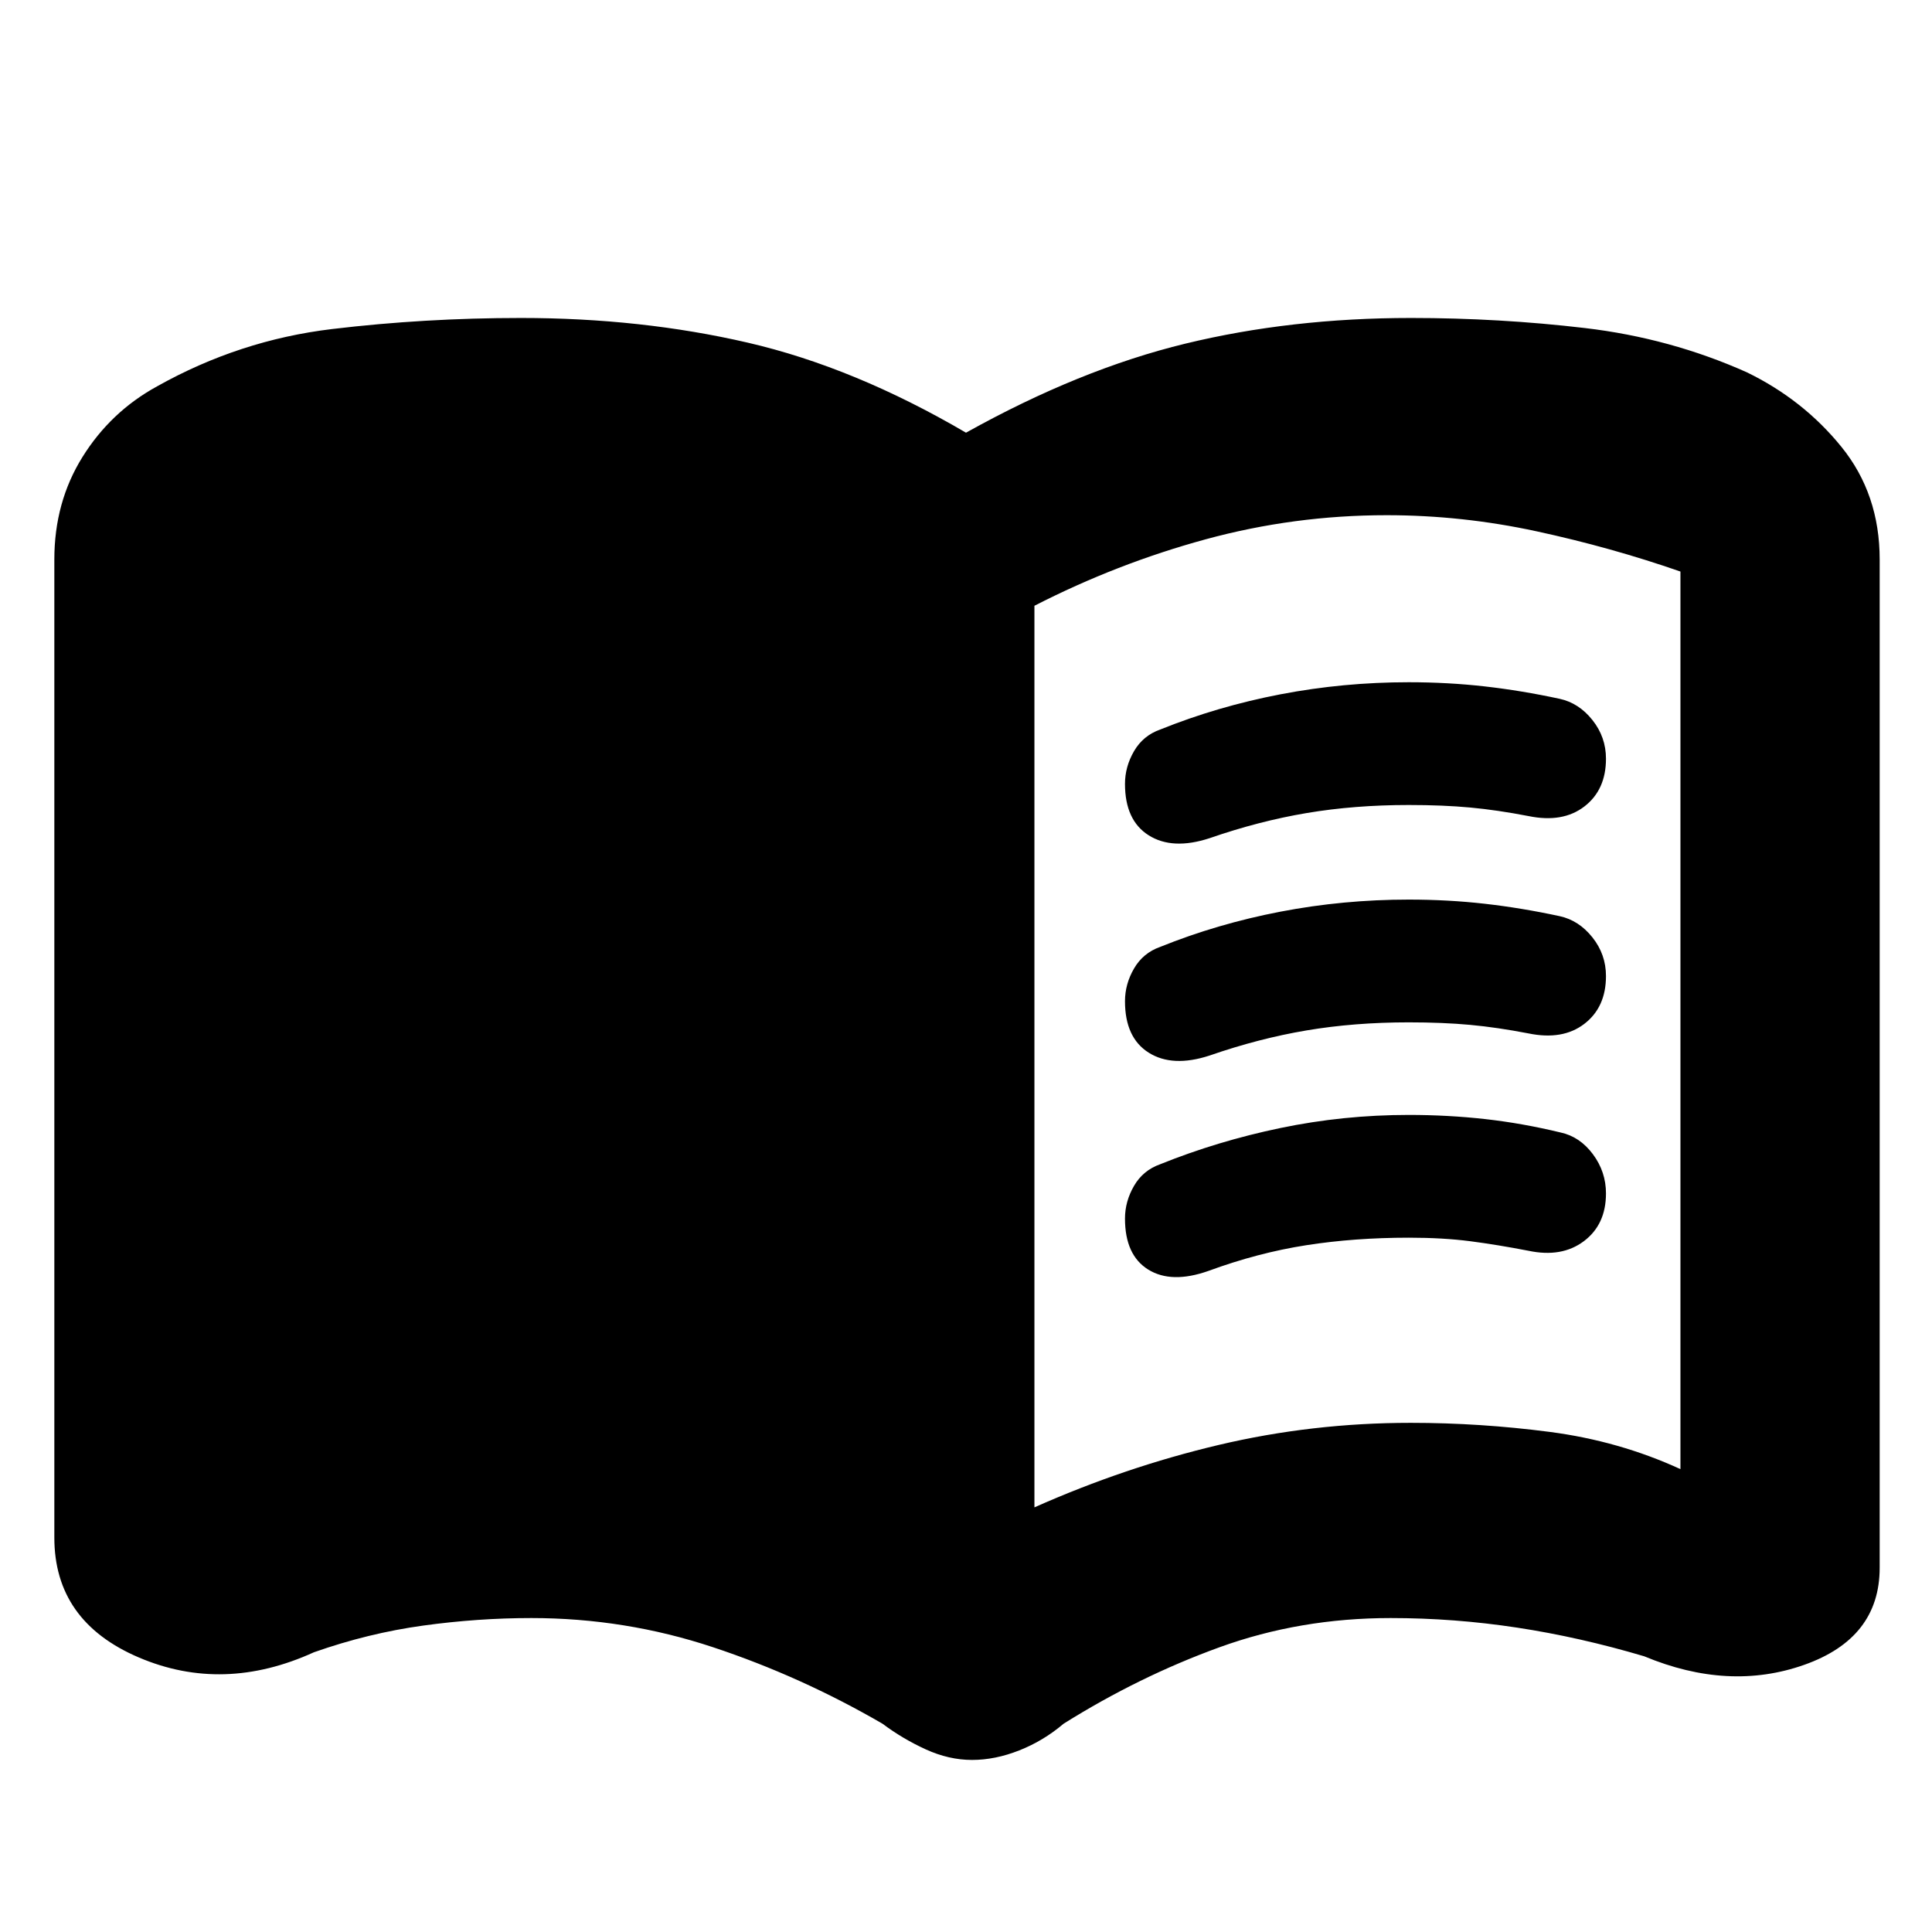 <svg xmlns="http://www.w3.org/2000/svg" height="20" viewBox="0 -960 960 960" width="20"><path d="M514-211q45-20 91.5-31t95.5-11q34.5 0 69 4.5t65 18.5v-446q-34.5-12-71.5-20t-74.5-8q-46 0-90 12t-85 33v448ZM483-85.5q-11.5 0-23-5.25t-21.5-12.75q-40.5-23.5-84.19-38Q310.63-156 264-156q-26.59 0-53.79 3.75Q183-148.5 156-139q-45 20.5-87 2.59T27-196v-486q0-28.5 14-50.95Q55-755.4 78-768q41-23 87-28.5t93.89-5.5q59.61 0 112.61 12.25T480-745q56.5-31.5 109-44.25T701.11-802q43.89 0 86.39 5t80.5 22q28 13.6 47 37.05 19 23.45 19 55.95v501q0 35-37.5 48.25T817-137q-32-9.5-63.21-14.25Q722.59-156 691-156q-45 0-85 14.5t-77.5 38q-10 8.5-22 13.25T483-85.5Zm76-485q0-8.54 4.5-16.27t13-10.73Q605-609 636.25-615t63.75-6q19.5 0 37.75 2.07t37.25 6.17q9.5 2.06 16.25 10.52Q798-593.77 798-583q0 15.5-10.75 23.75t-27.75 4.75q-15.5-3-29-4.25T700-560q-27 0-50.75 4T601-543.5q-18.38 6-30.19-1.42Q559-552.33 559-570.5Zm0 216q0-8.54 4.5-16.27t13-10.73q28.5-11.5 59.75-18T700-406q19.5 0 38 2.07t37.5 6.67q9.5 2.06 16 10.77 6.5 8.72 6.5 19.49 0 15.5-11 23.75t-27.5 4.75q-15.5-3-29-4.75T700-345q-27 0-51 3.75t-48.5 12.75q-18.38 6.5-29.94-.65Q559-336.31 559-354.5Zm0-108q0-8.54 4.5-16.27t13-10.73Q605-501 636.25-507t63.75-6q19.5 0 37.75 2.07t37.25 6.17q9.5 2.06 16.25 10.52Q798-485.77 798-475q0 15.5-10.75 23.75t-27.75 4.75q-15.5-3-29-4.25T700-452q-27 0-50.75 4T601-435.5q-18.38 6-30.19-1.42Q559-444.33 559-462.5Z"/></svg>